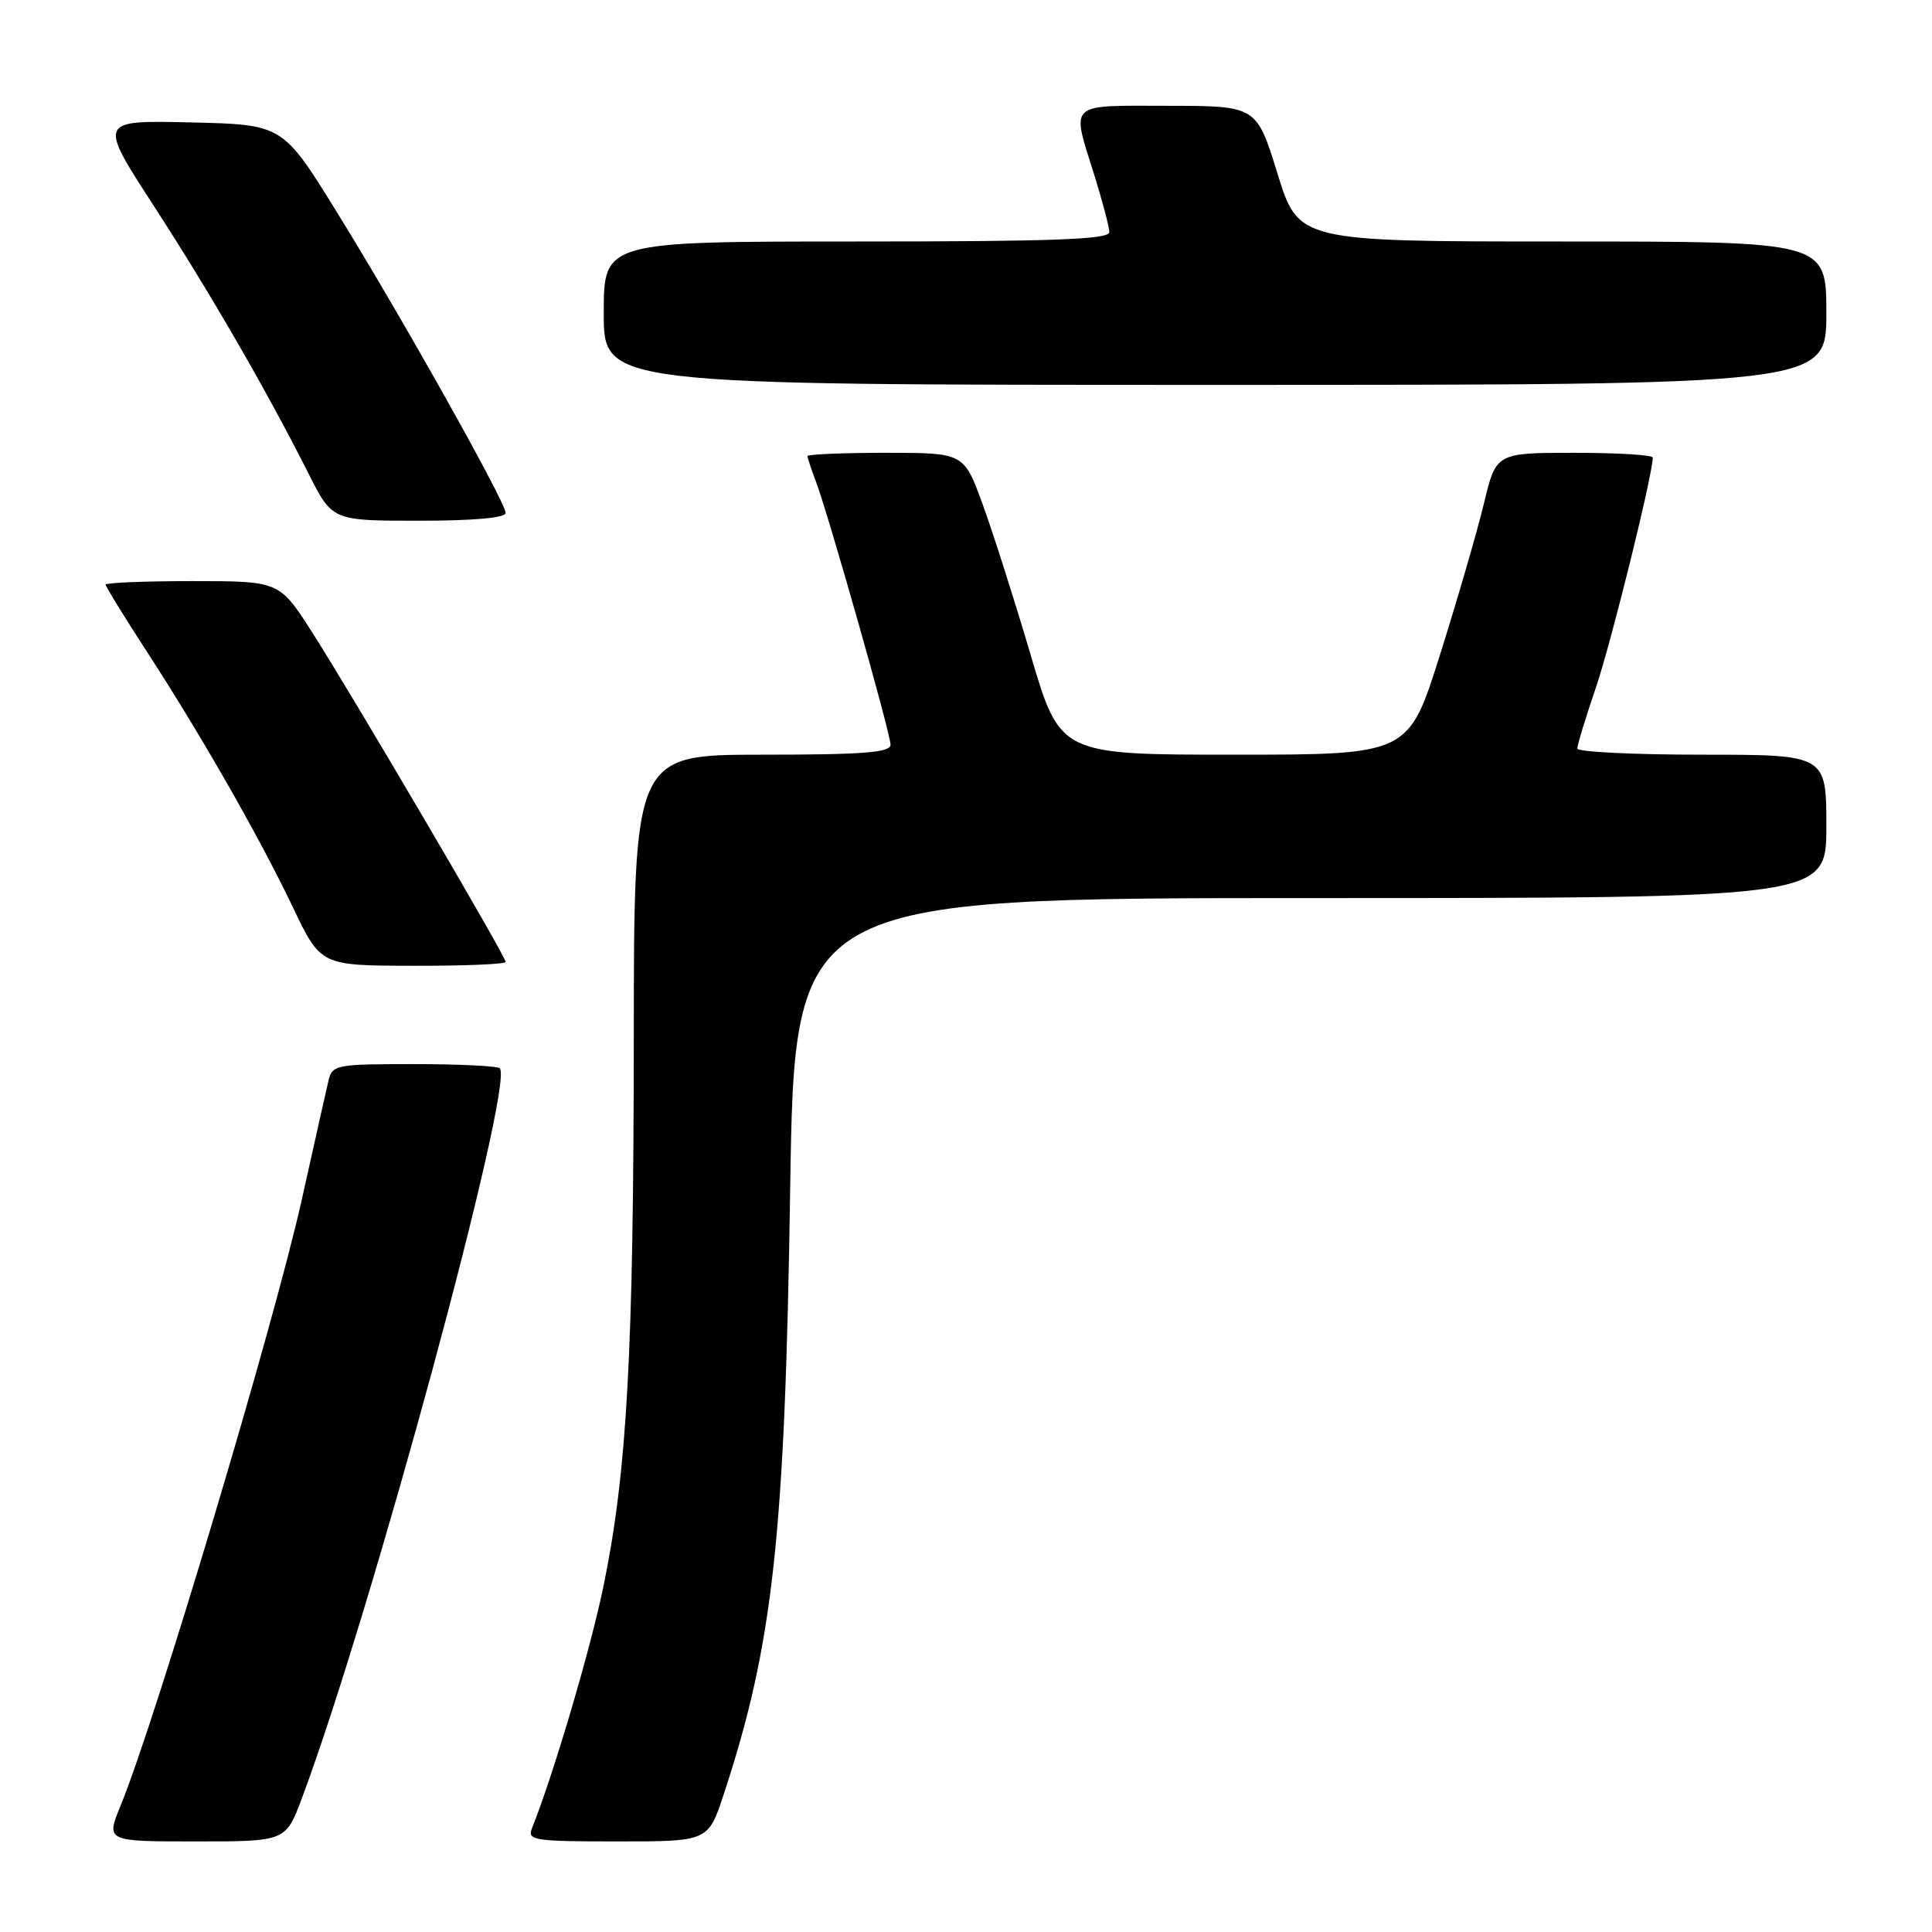 <?xml version="1.0" encoding="UTF-8" standalone="no"?>
<!DOCTYPE svg PUBLIC "-//W3C//DTD SVG 1.1//EN" "http://www.w3.org/Graphics/SVG/1.1/DTD/svg11.dtd" >
<svg xmlns="http://www.w3.org/2000/svg" xmlns:xlink="http://www.w3.org/1999/xlink" version="1.1" viewBox="0 0 256 256">
 <g >
 <path fill="currentColor"
d=" M 40.01 238.25 C 49.22 213.64 68.22 143.55 66.22 141.55 C 65.91 141.25 60.80 141.00 54.85 141.00 C 44.46 141.00 44.02 141.09 43.51 143.25 C 43.22 144.49 41.63 151.57 39.98 159.00 C 36.31 175.46 20.61 227.98 15.98 239.25 C 14.03 244.00 14.03 244.00 25.94 244.00 C 37.86 244.00 37.86 244.00 40.01 238.25 Z  M 95.90 237.75 C 102.44 217.89 104.01 203.59 104.70 157.75 C 105.28 119.00 105.28 119.00 173.64 119.00 C 242.00 119.00 242.00 119.00 242.00 109.50 C 242.00 100.00 242.00 100.00 225.50 100.00 C 216.43 100.00 209.00 99.63 209.00 99.18 C 209.00 98.72 210.11 95.08 211.47 91.09 C 213.50 85.11 219.00 62.88 219.00 60.63 C 219.00 60.28 214.33 60.00 208.62 60.00 C 198.24 60.00 198.24 60.00 196.62 66.75 C 195.72 70.46 193.11 79.46 190.81 86.75 C 186.64 100.00 186.64 100.00 163.55 100.00 C 140.46 100.00 140.46 100.00 136.56 86.75 C 134.41 79.46 131.54 70.46 130.18 66.75 C 127.71 60.00 127.71 60.00 117.36 60.00 C 111.66 60.00 107.00 60.20 107.00 60.43 C 107.00 60.67 107.48 62.14 108.07 63.68 C 109.73 68.05 118.00 97.18 118.00 98.67 C 118.00 99.72 114.47 100.00 101.00 100.00 C 84.00 100.00 84.00 100.00 83.98 137.75 C 83.95 179.24 83.10 194.80 80.01 209.96 C 78.31 218.30 73.36 235.09 70.49 242.25 C 69.84 243.86 70.76 244.00 81.81 244.00 C 93.84 244.00 93.84 244.00 95.90 237.75 Z  M 67.00 127.46 C 67.00 126.70 46.64 92.03 41.34 83.75 C 37.01 77.00 37.01 77.00 25.51 77.00 C 19.18 77.00 14.00 77.21 14.00 77.47 C 14.00 77.72 16.42 81.66 19.38 86.22 C 26.66 97.42 34.35 110.88 38.81 120.22 C 42.50 127.95 42.50 127.95 54.75 127.97 C 61.49 127.99 67.00 127.76 67.00 127.46 Z  M 67.00 67.97 C 67.00 66.54 53.15 41.86 44.57 28.00 C 37.45 16.50 37.45 16.50 25.24 16.22 C 13.03 15.94 13.03 15.94 20.34 27.22 C 27.84 38.78 35.30 51.69 40.88 62.75 C 44.03 69.00 44.03 69.00 55.51 69.00 C 62.72 69.00 67.00 68.62 67.00 67.97 Z  M 242.00 41.50 C 242.00 32.00 242.00 32.00 207.03 32.00 C 172.07 32.00 172.07 32.00 169.28 23.02 C 166.50 14.03 166.50 14.03 154.75 14.02 C 141.35 14.00 141.94 13.44 144.99 23.16 C 146.08 26.65 146.98 30.06 146.99 30.75 C 147.00 31.73 139.64 32.00 113.50 32.00 C 80.00 32.00 80.00 32.00 80.00 41.50 C 80.00 51.00 80.00 51.00 161.00 51.00 C 242.00 51.00 242.00 51.00 242.00 41.50 Z "/>
</g>
</svg>
